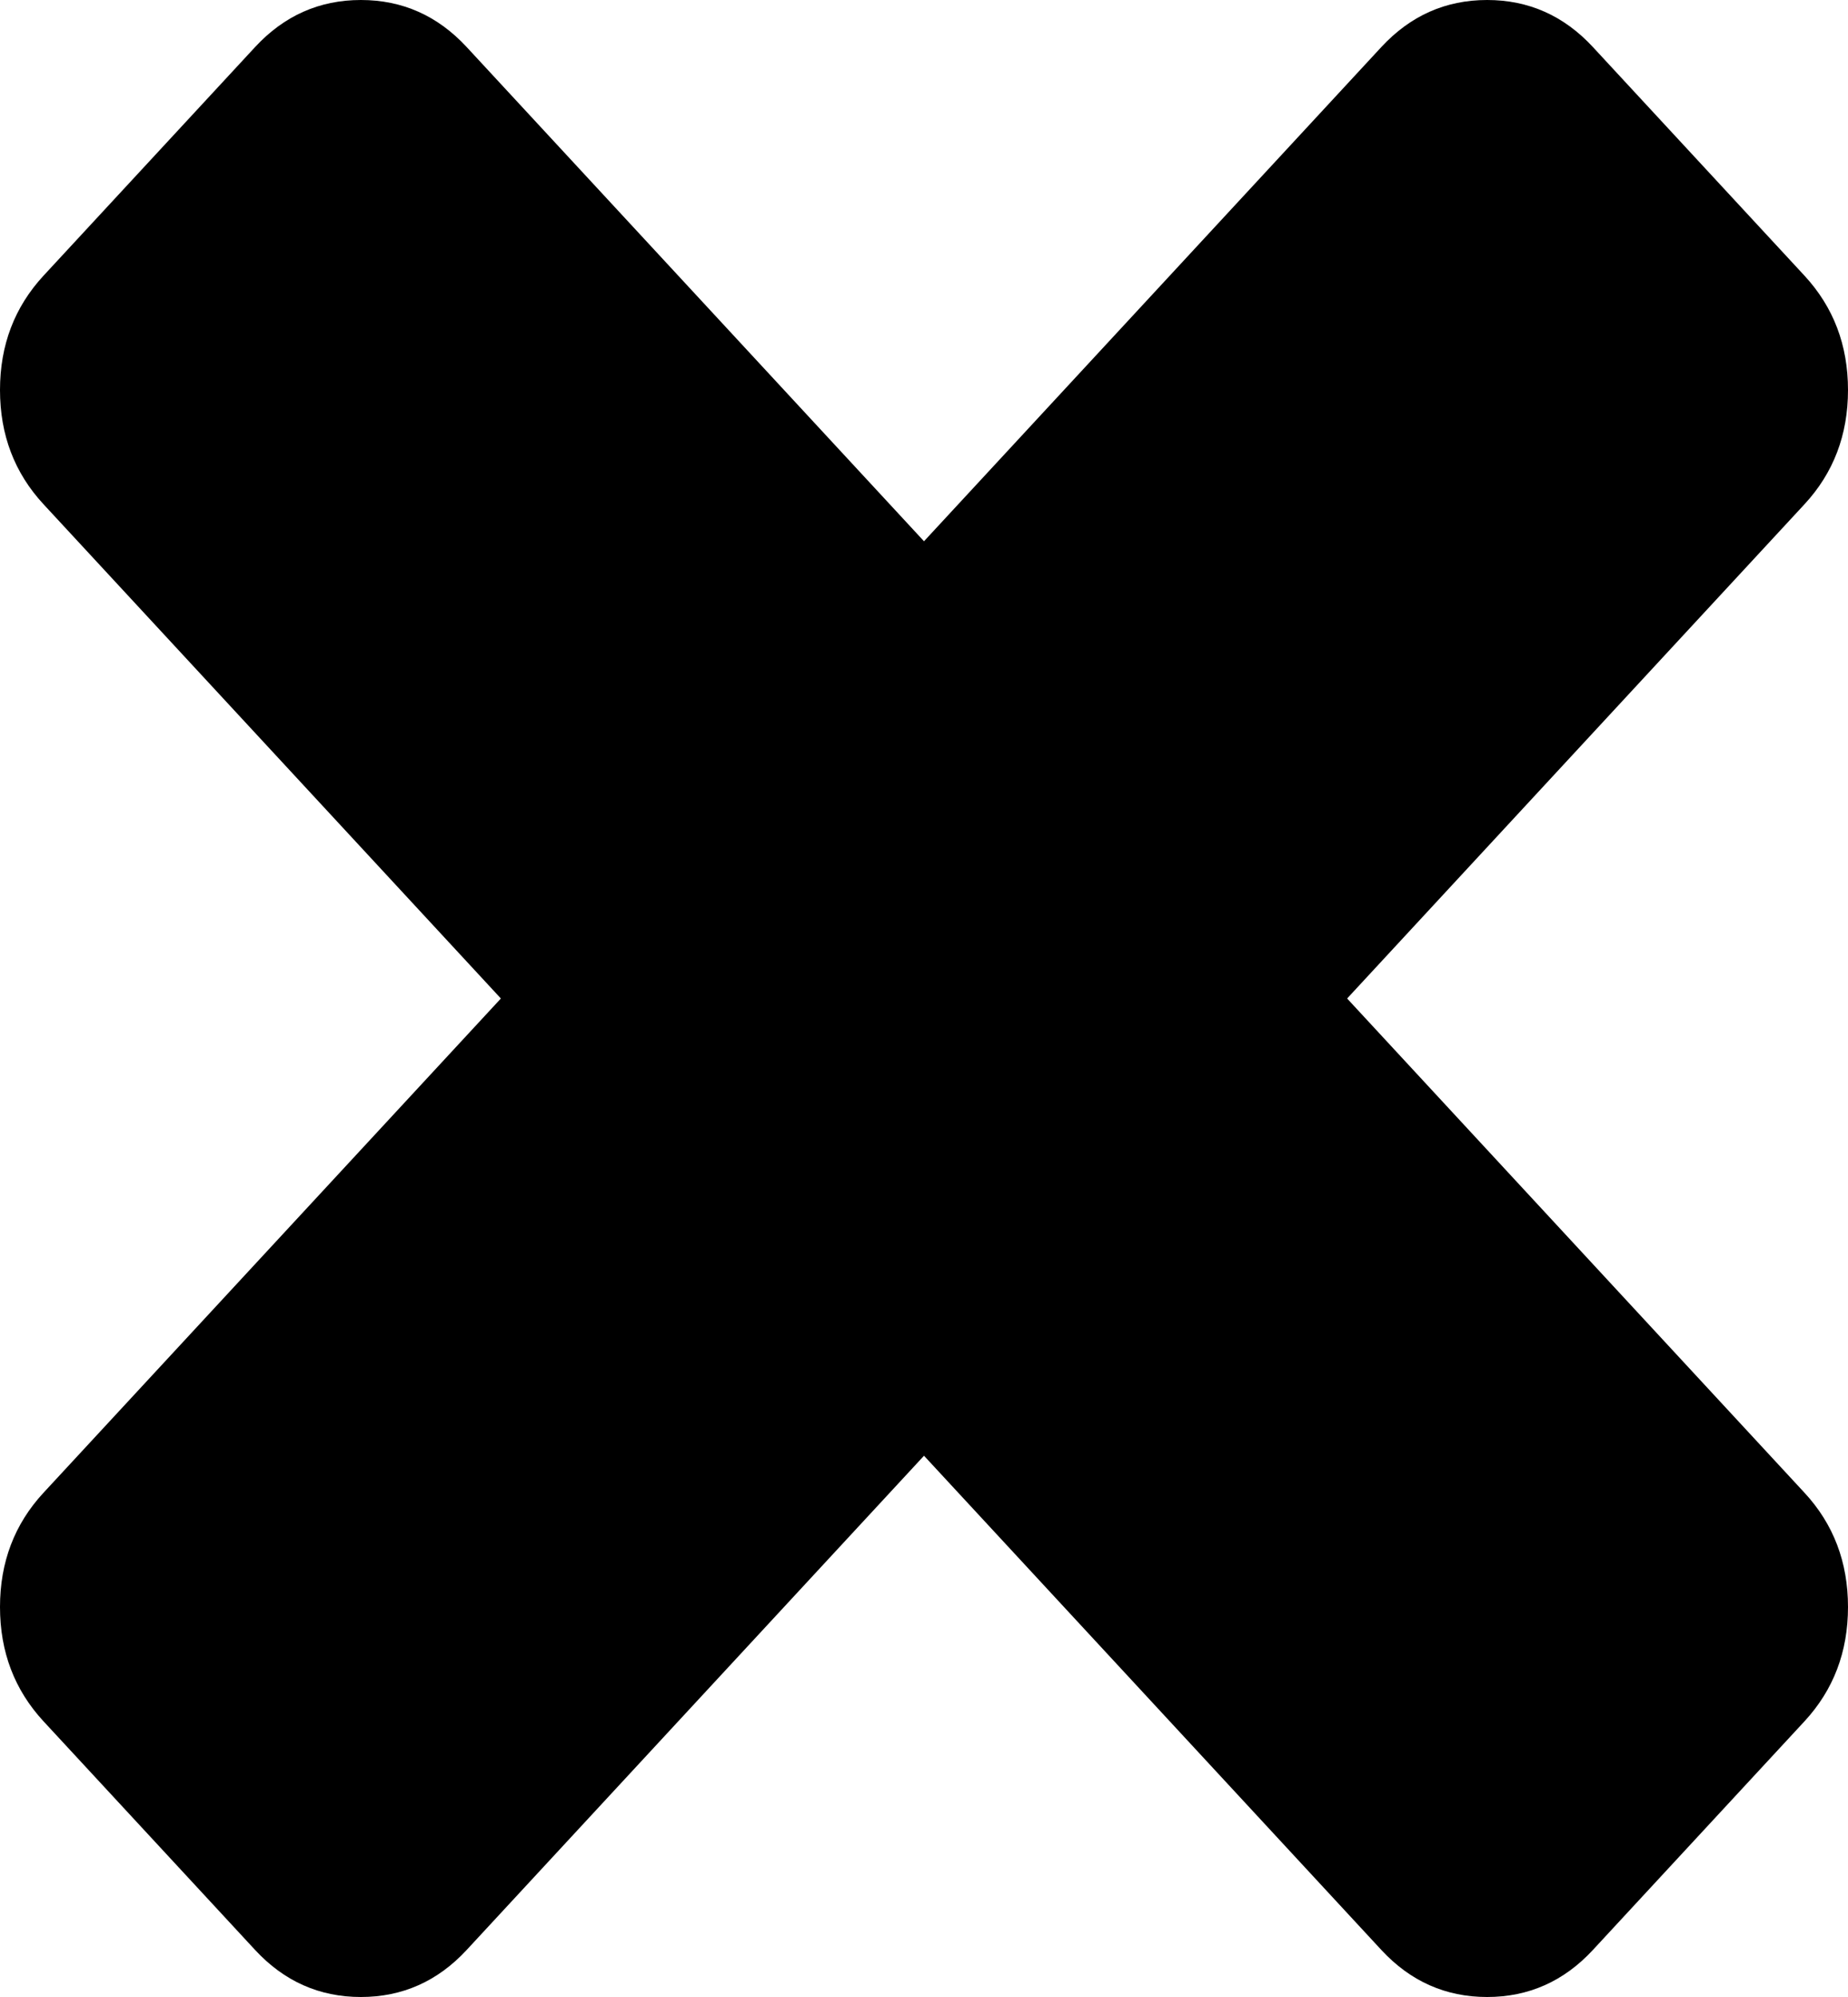 ﻿<?xml version="1.0" encoding="utf-8"?>
<svg version="1.1" xmlns:xlink="http://www.w3.org/1999/xlink" width="25px" height="27px" xmlns="http://www.w3.org/2000/svg">
  <g transform="matrix(1 0 0 1 -210 7 )">
    <path d="M 24.411 20.182  C 24.804 20.606  25 21.121  25 21.727  C 25 22.333  24.804 22.848  24.411 23.273  L 21.549 26.364  C 21.156 26.788  20.679 27  20.118 27  C 19.557 27  19.08 26.788  18.687 26.364  L 12.5 19.682  L 6.313 26.364  C 5.92 26.788  5.443 27  4.882 27  C 4.321 27  3.844 26.788  3.451 26.364  L 0.589 23.273  C 0.196 22.848  0 22.333  0 21.727  C 0 21.121  0.196 20.606  0.589 20.182  L 6.776 13.5  L 0.589 6.818  C 0.196 6.394  0 5.879  0 5.273  C 0 4.667  0.196 4.152  0.589 3.727  L 3.451 0.636  C 3.844 0.212  4.321 0  4.882 0  C 5.443 0  5.92 0.212  6.313 0.636  L 12.5 7.318  L 18.687 0.636  C 19.08 0.212  19.557 0  20.118 0  C 20.679 0  21.156 0.212  21.549 0.636  L 24.411 3.727  C 24.804 4.152  25 4.667  25 5.273  C 25 5.879  24.804 6.394  24.411 6.818  L 18.224 13.5  L 24.411 20.182  Z " fill-rule="nonzero" fill="#000000" stroke="none" transform="matrix(1 0 0 1 210 -7 )" />
  </g>
</svg>